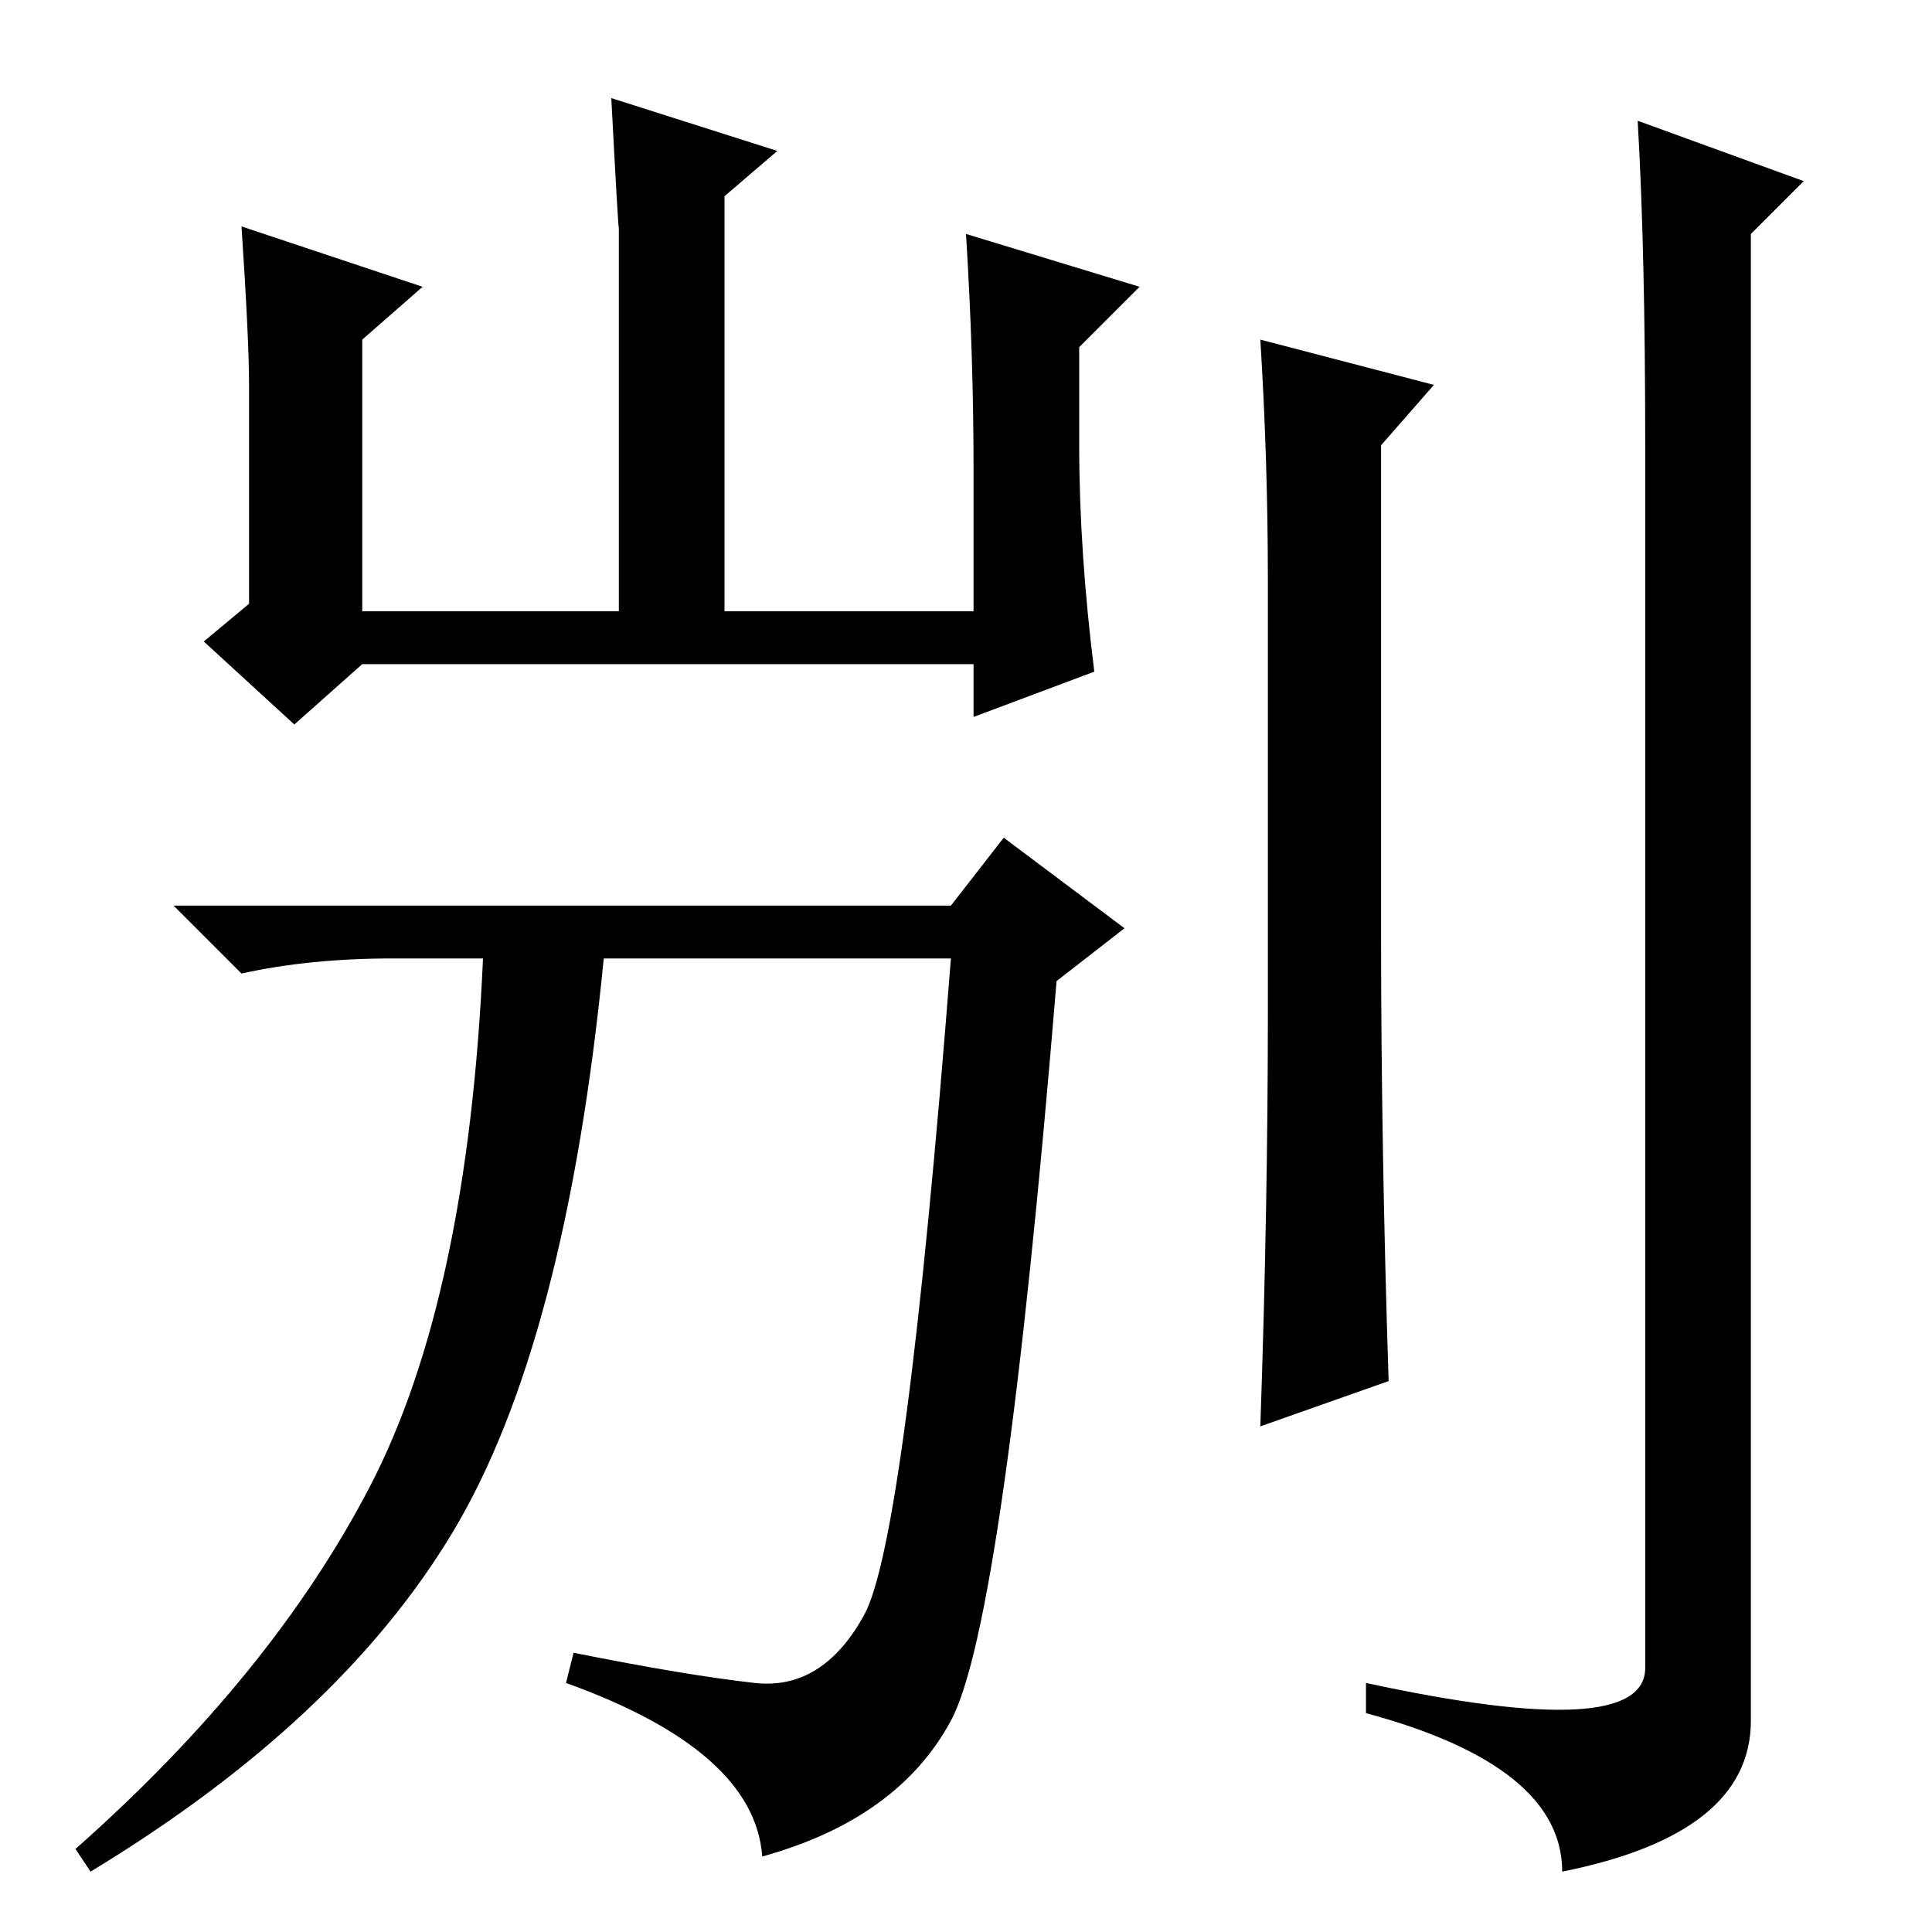 <?xml version="1.0" standalone="no"?>
<!DOCTYPE svg PUBLIC "-//W3C//DTD SVG 1.1//EN" "http://www.w3.org/Graphics/SVG/1.1/DTD/svg11.dtd" >
<svg xmlns="http://www.w3.org/2000/svg" xmlns:xlink="http://www.w3.org/1999/xlink" version="1.1" viewBox="0 -36 256 256">
  <g transform="matrix(1 0 0 -1 0 220)">
   <path fill="currentColor"
d="M33 205q0 6 -1 21l24 -8l-8 -7v-36h34v51q0 -2 -1 17l22 -7l-7 -6v-55h33v19q0 15 -1 31l23 -7l-8 -8v-13q0 -14 2 -30l-16 -6v7h-81l-9 -8l-12 11l6 5v29zM126 136l7 9l16 -12l-9 -7q-7 -85 -14 -98t-25 -18q-1 14 -26 23l1 4q15 -3 24 -4t14.5 9t11.5 87h-46
q-5 -51 -20 -76t-48 -45l-2 3q26 23 39 48t15 70h-12q-11 0 -20 -2l-9 9h103zM167 211l23 -6l-7 -8v-65q0 -28 1 -59l-17 -6q1 29 1 55v57q0 16 -1 32zM218 197q0 26 -1 43l22 -8l-7 -7v-197q0 -15 -25 -20q0 14 -26 21v4q37 -8 37 2v162z" />
  </g>

</svg>
